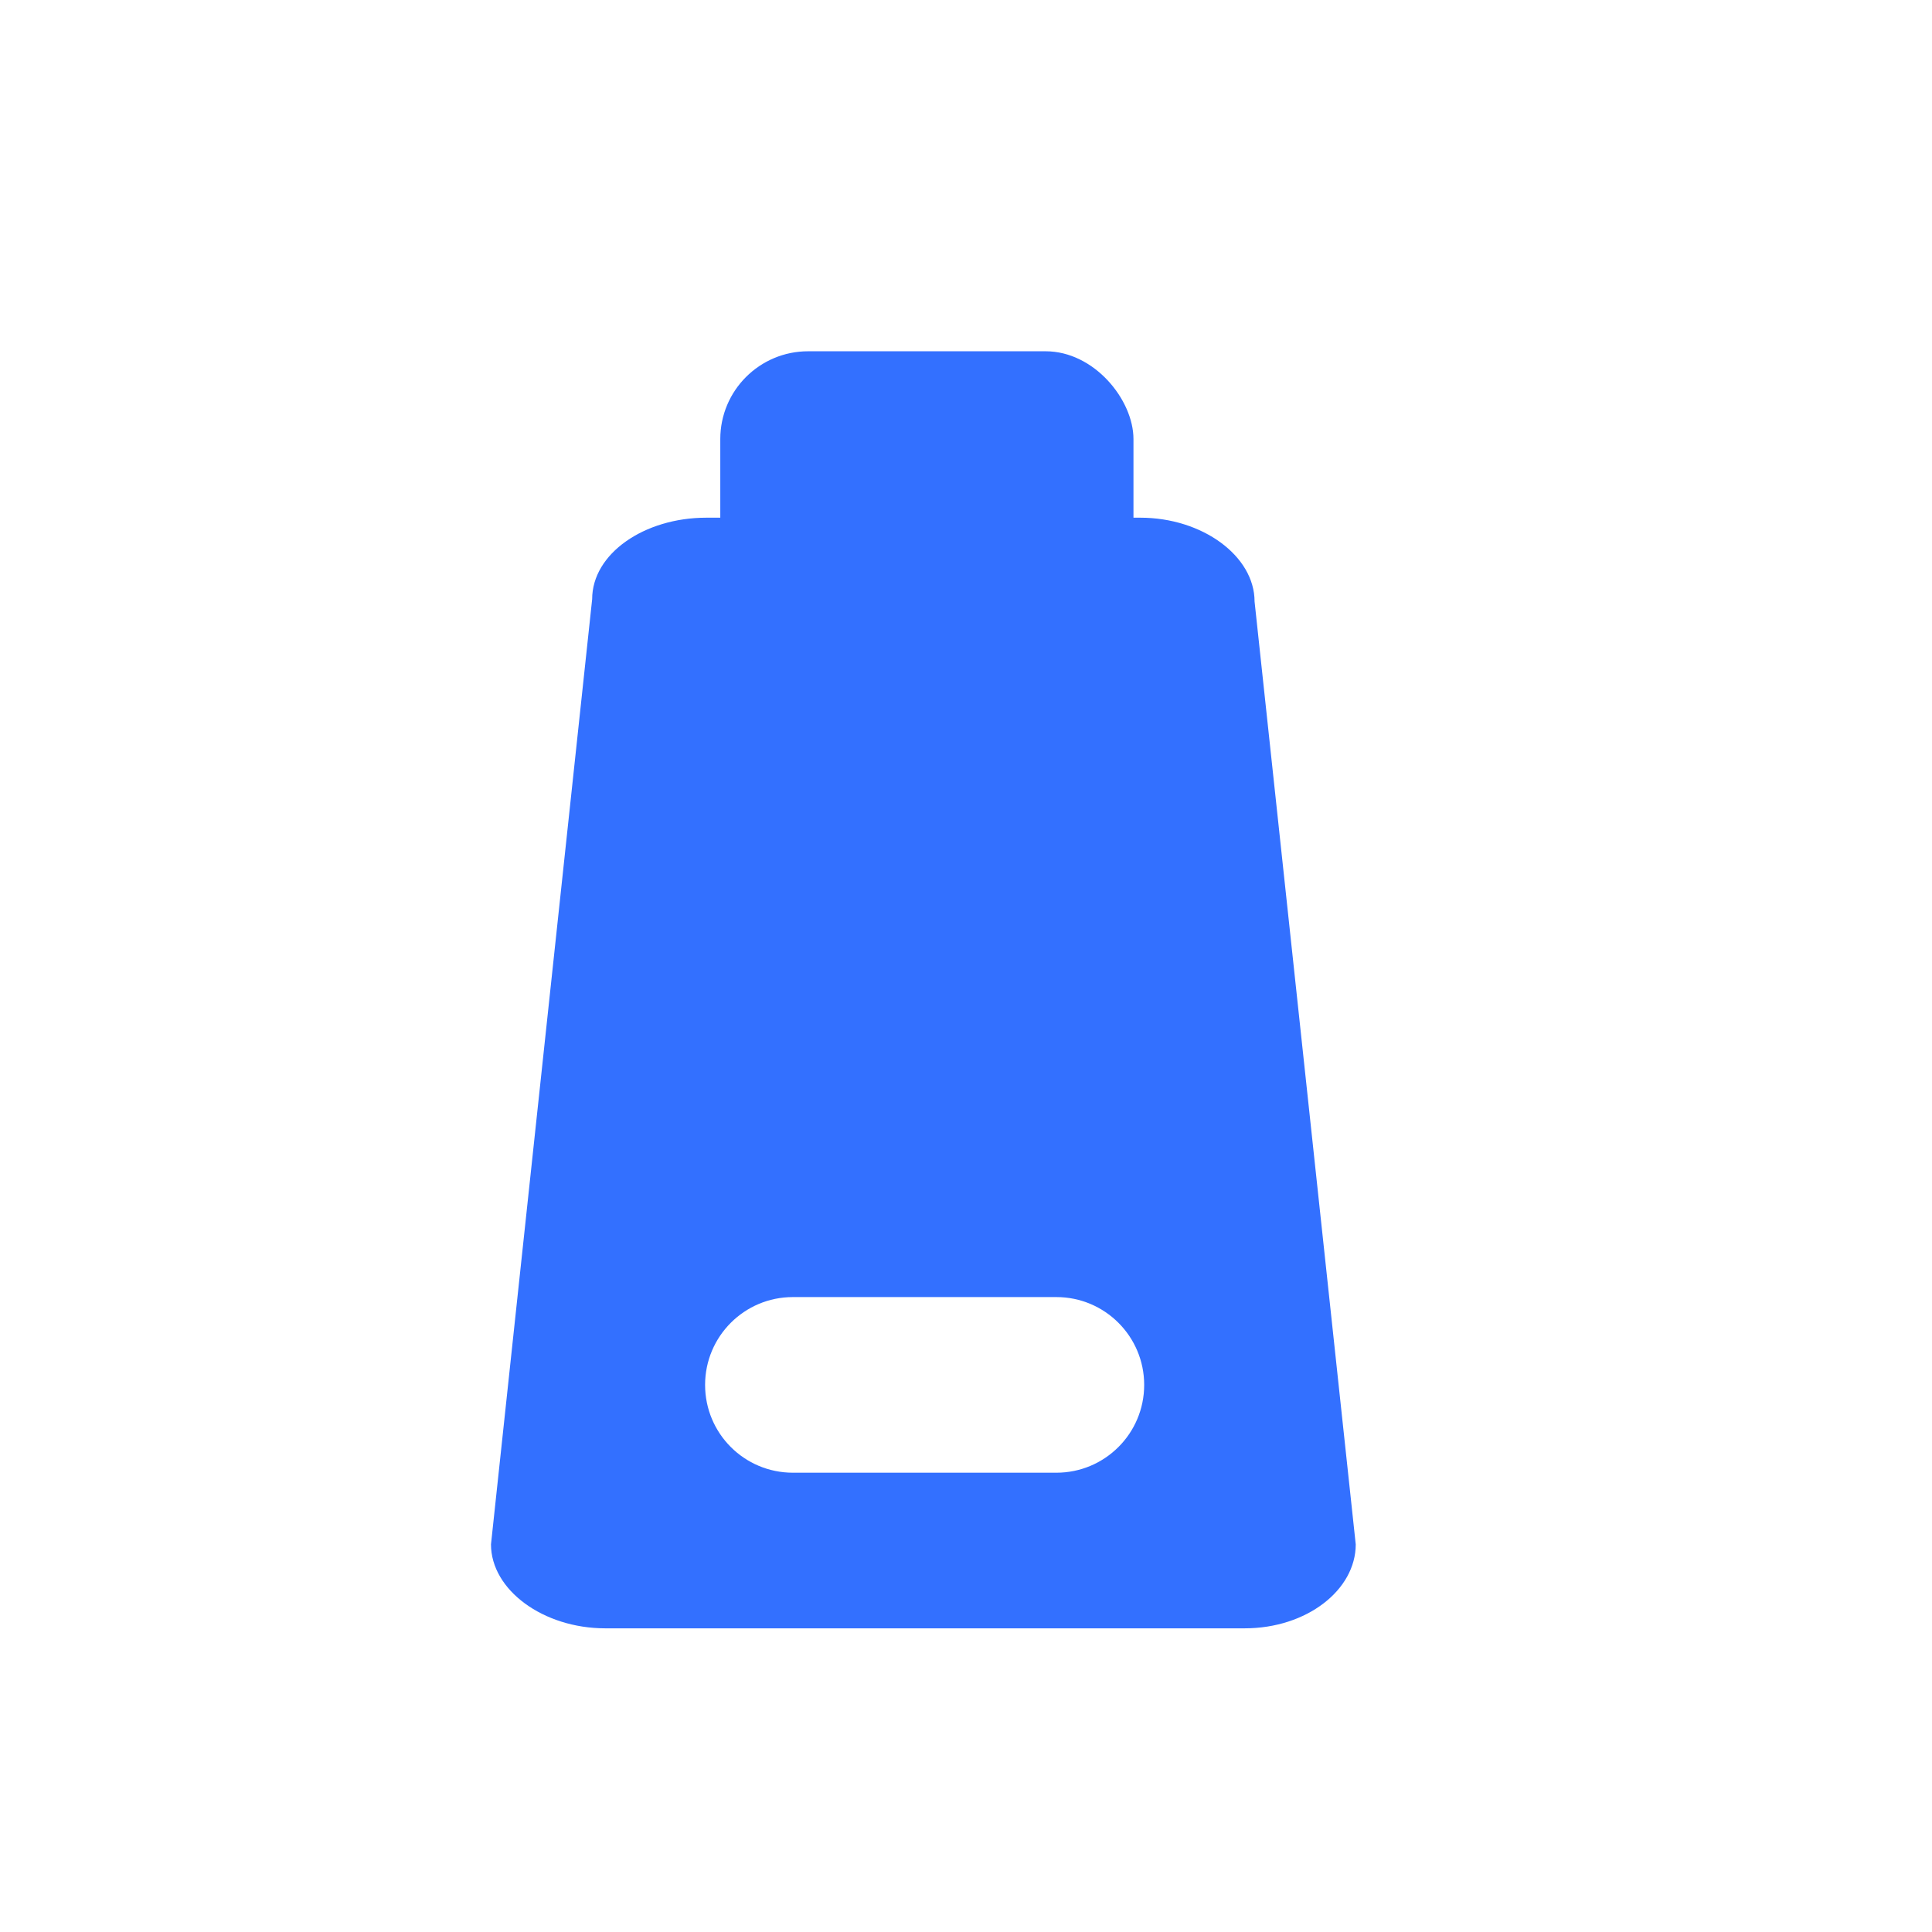 <svg width="22" height="22" viewBox="0 0 22 22" fill="none" xmlns="http://www.w3.org/2000/svg">
<g id="&#232;&#161;&#140;&#228;&#184;&#154;&#229;&#136;&#134;&#231;&#177;&#187;/&#231;&#137;&#153;&#232;&#134;&#143;&#229;&#147;&#129;&#231;&#137;&#140;">
<g id="Group 427319207">
<path id="Subtract" fill-rule="evenodd" clip-rule="evenodd" d="M6.892 18.542H14.174C14.88 18.542 15.438 18.105 15.438 17.586L14.286 6.85C14.286 6.331 13.691 5.895 12.985 5.895H8.043C7.337 5.895 6.743 6.304 6.743 6.823L5.591 17.586C5.591 18.105 6.186 18.542 6.892 18.542ZM8.029 15.77C8.029 16.323 8.476 16.77 9.029 16.77H12.029C12.581 16.77 13.029 16.323 13.029 15.77C13.029 15.218 12.581 14.77 12.029 14.77H9.029C8.476 14.77 8.029 15.218 8.029 15.77Z" fill="#3370FF"/>
<rect id="Rectangle 1020" x="8.202" y="4" width="4.705" height="3.783" rx="1" fill="#3370FF"/>
</g>
</g>
</svg>
